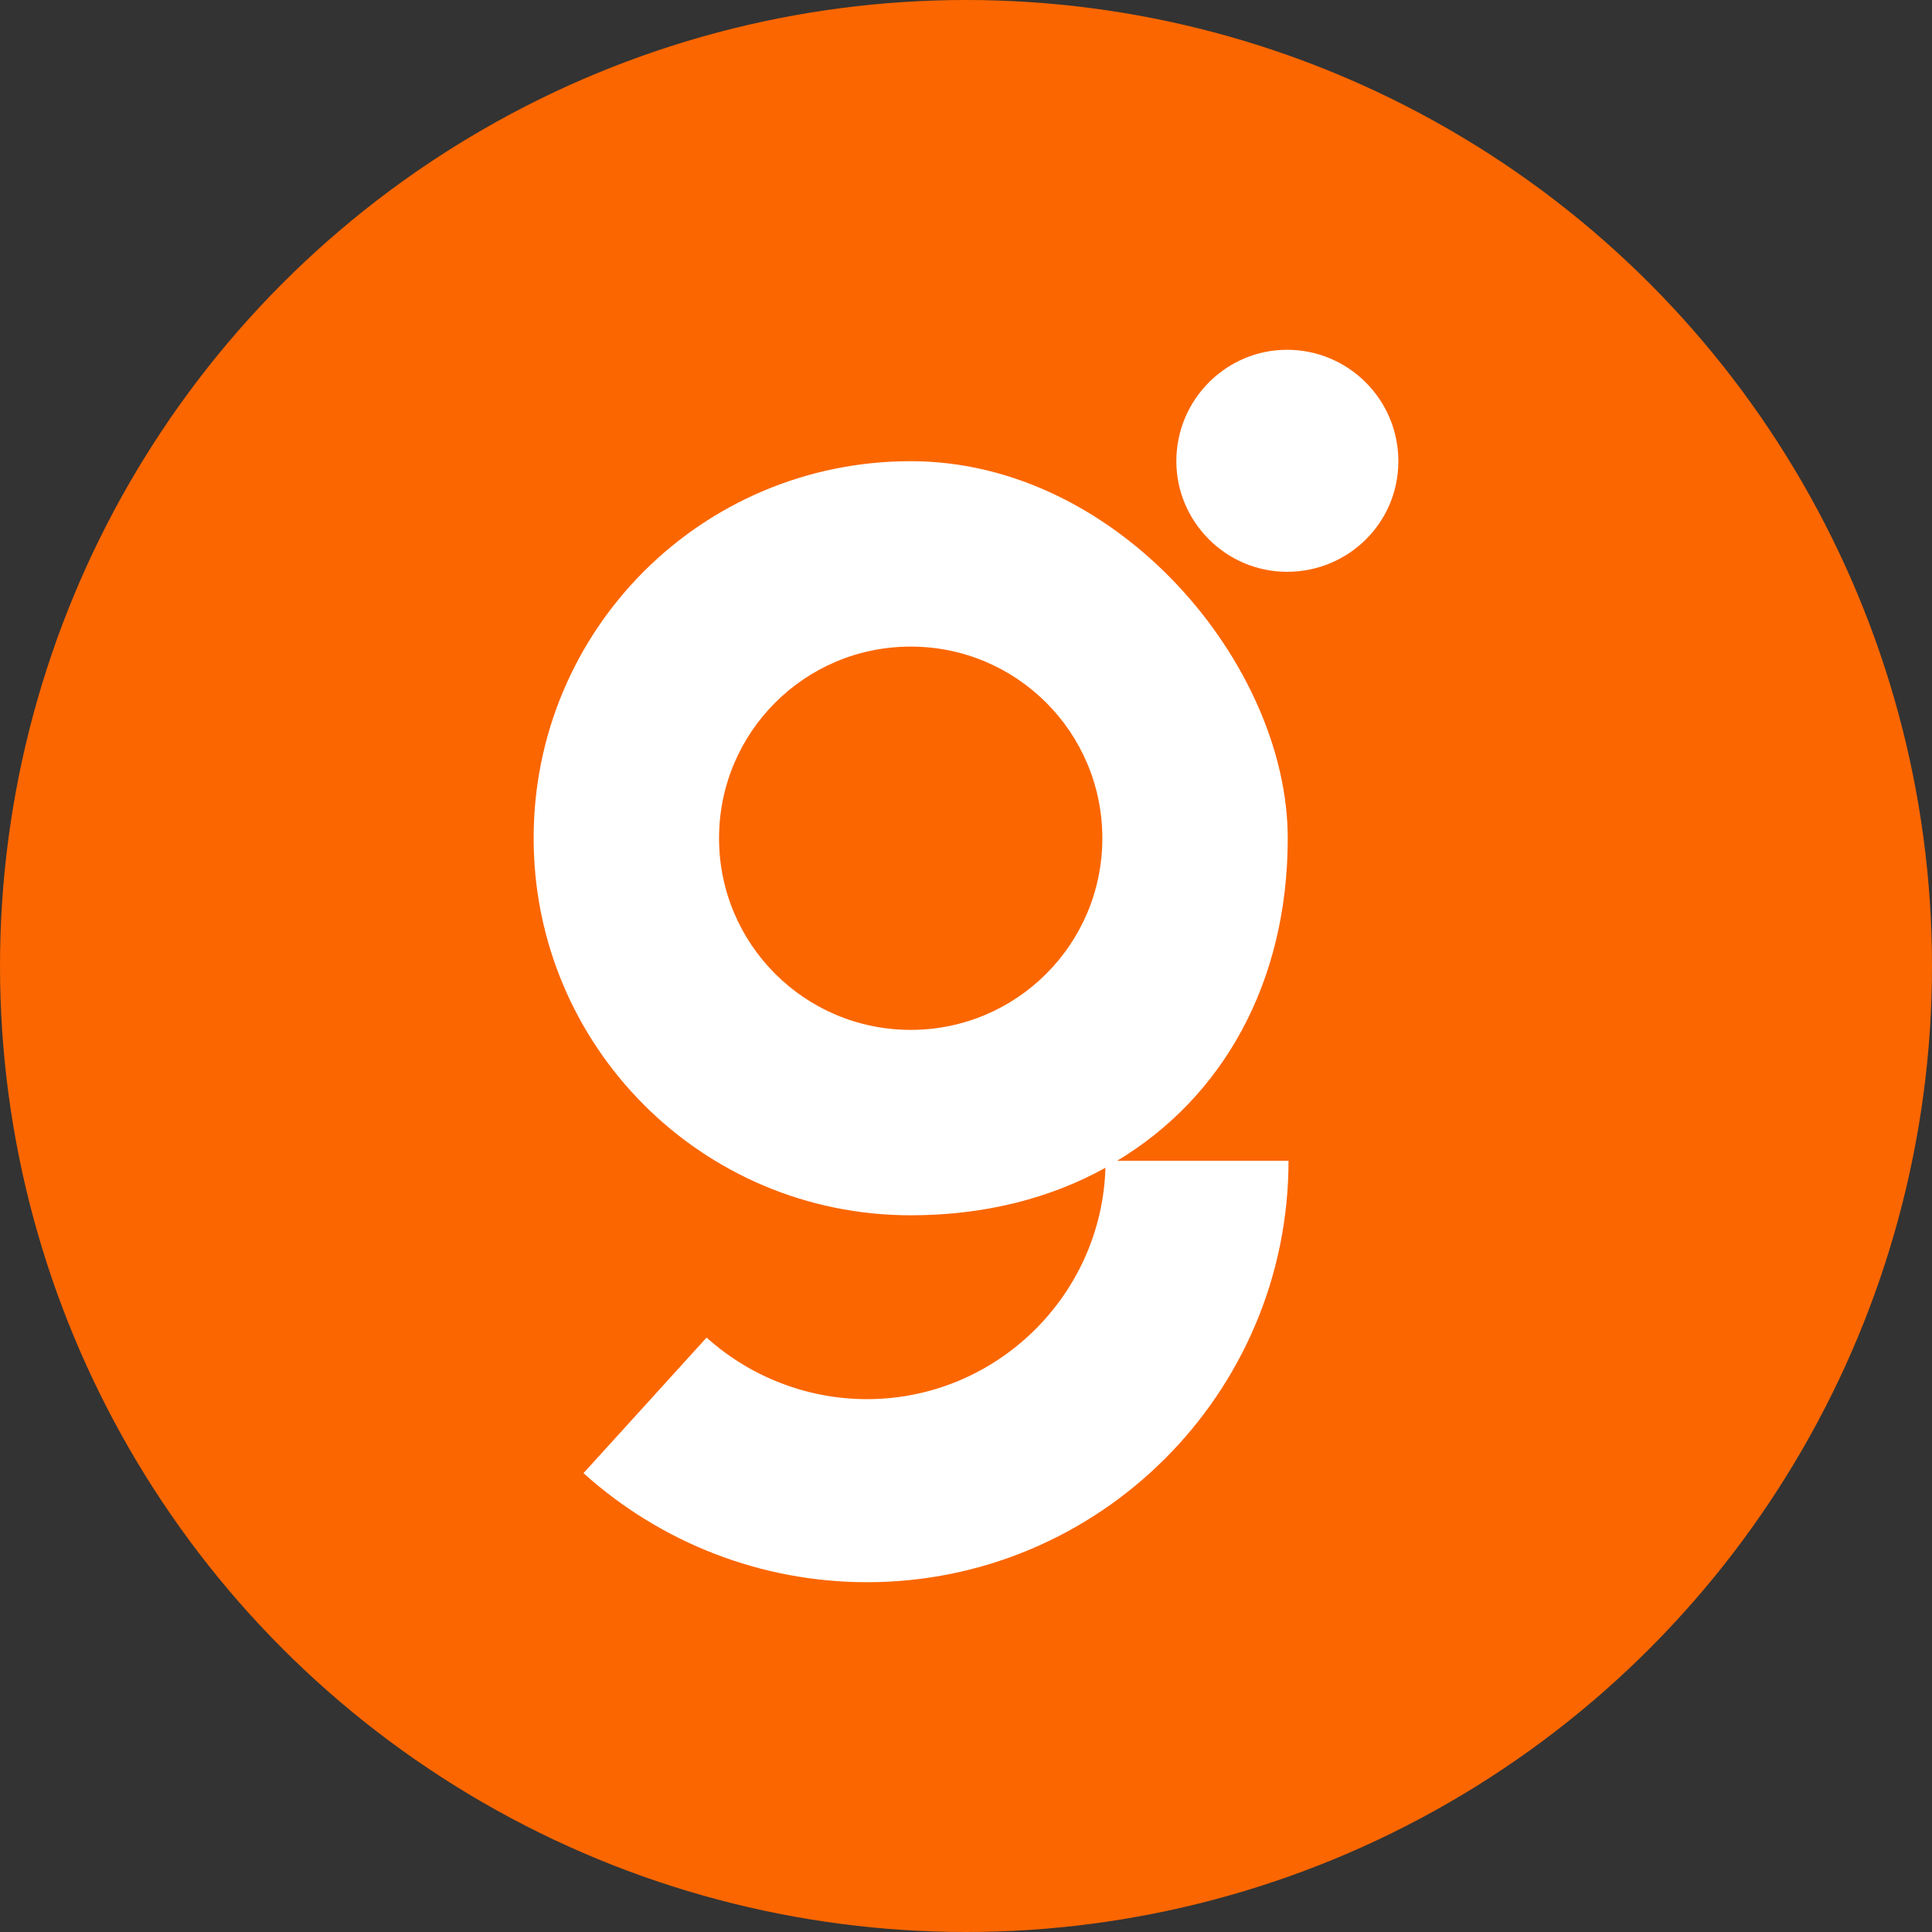 <svg xmlns="http://www.w3.org/2000/svg" width="2480px" height="2480px" viewBox="0 0 2480 2480"><rect x="0" y="0" width="2480" height="2480" fill="#333333" stroke="none"/><g><circle fill="#FB6600" cx="1240" cy="1240" r="1240"/><path fill="#FFFFFF" d="M1419 1499c-5,165 -141,297 -306,297 -76,0 -149,-28 -206,-79l-158 174c100,90 229,140 364,140 298,0 541,-242 541,-541l-220 0c135,-81 219,-228 219,-414 0,-222 -217,-484 -484,-484 -268,0 -484,216 -484,484 0,267 216,484 484,484 93,0 178,-21 250,-61zm233 -1050c-78,0 -142,64 -142,143 0,78 64,142 142,142 79,0 143,-63 143,-142 0,-79 -64,-143 -143,-143zm-483 873c-136,0 -246,-110 -246,-246 0,-136 110,-246 246,-246 136,0 246,110 246,246 0,136 -110,246 -246,246z"/></g></svg>
